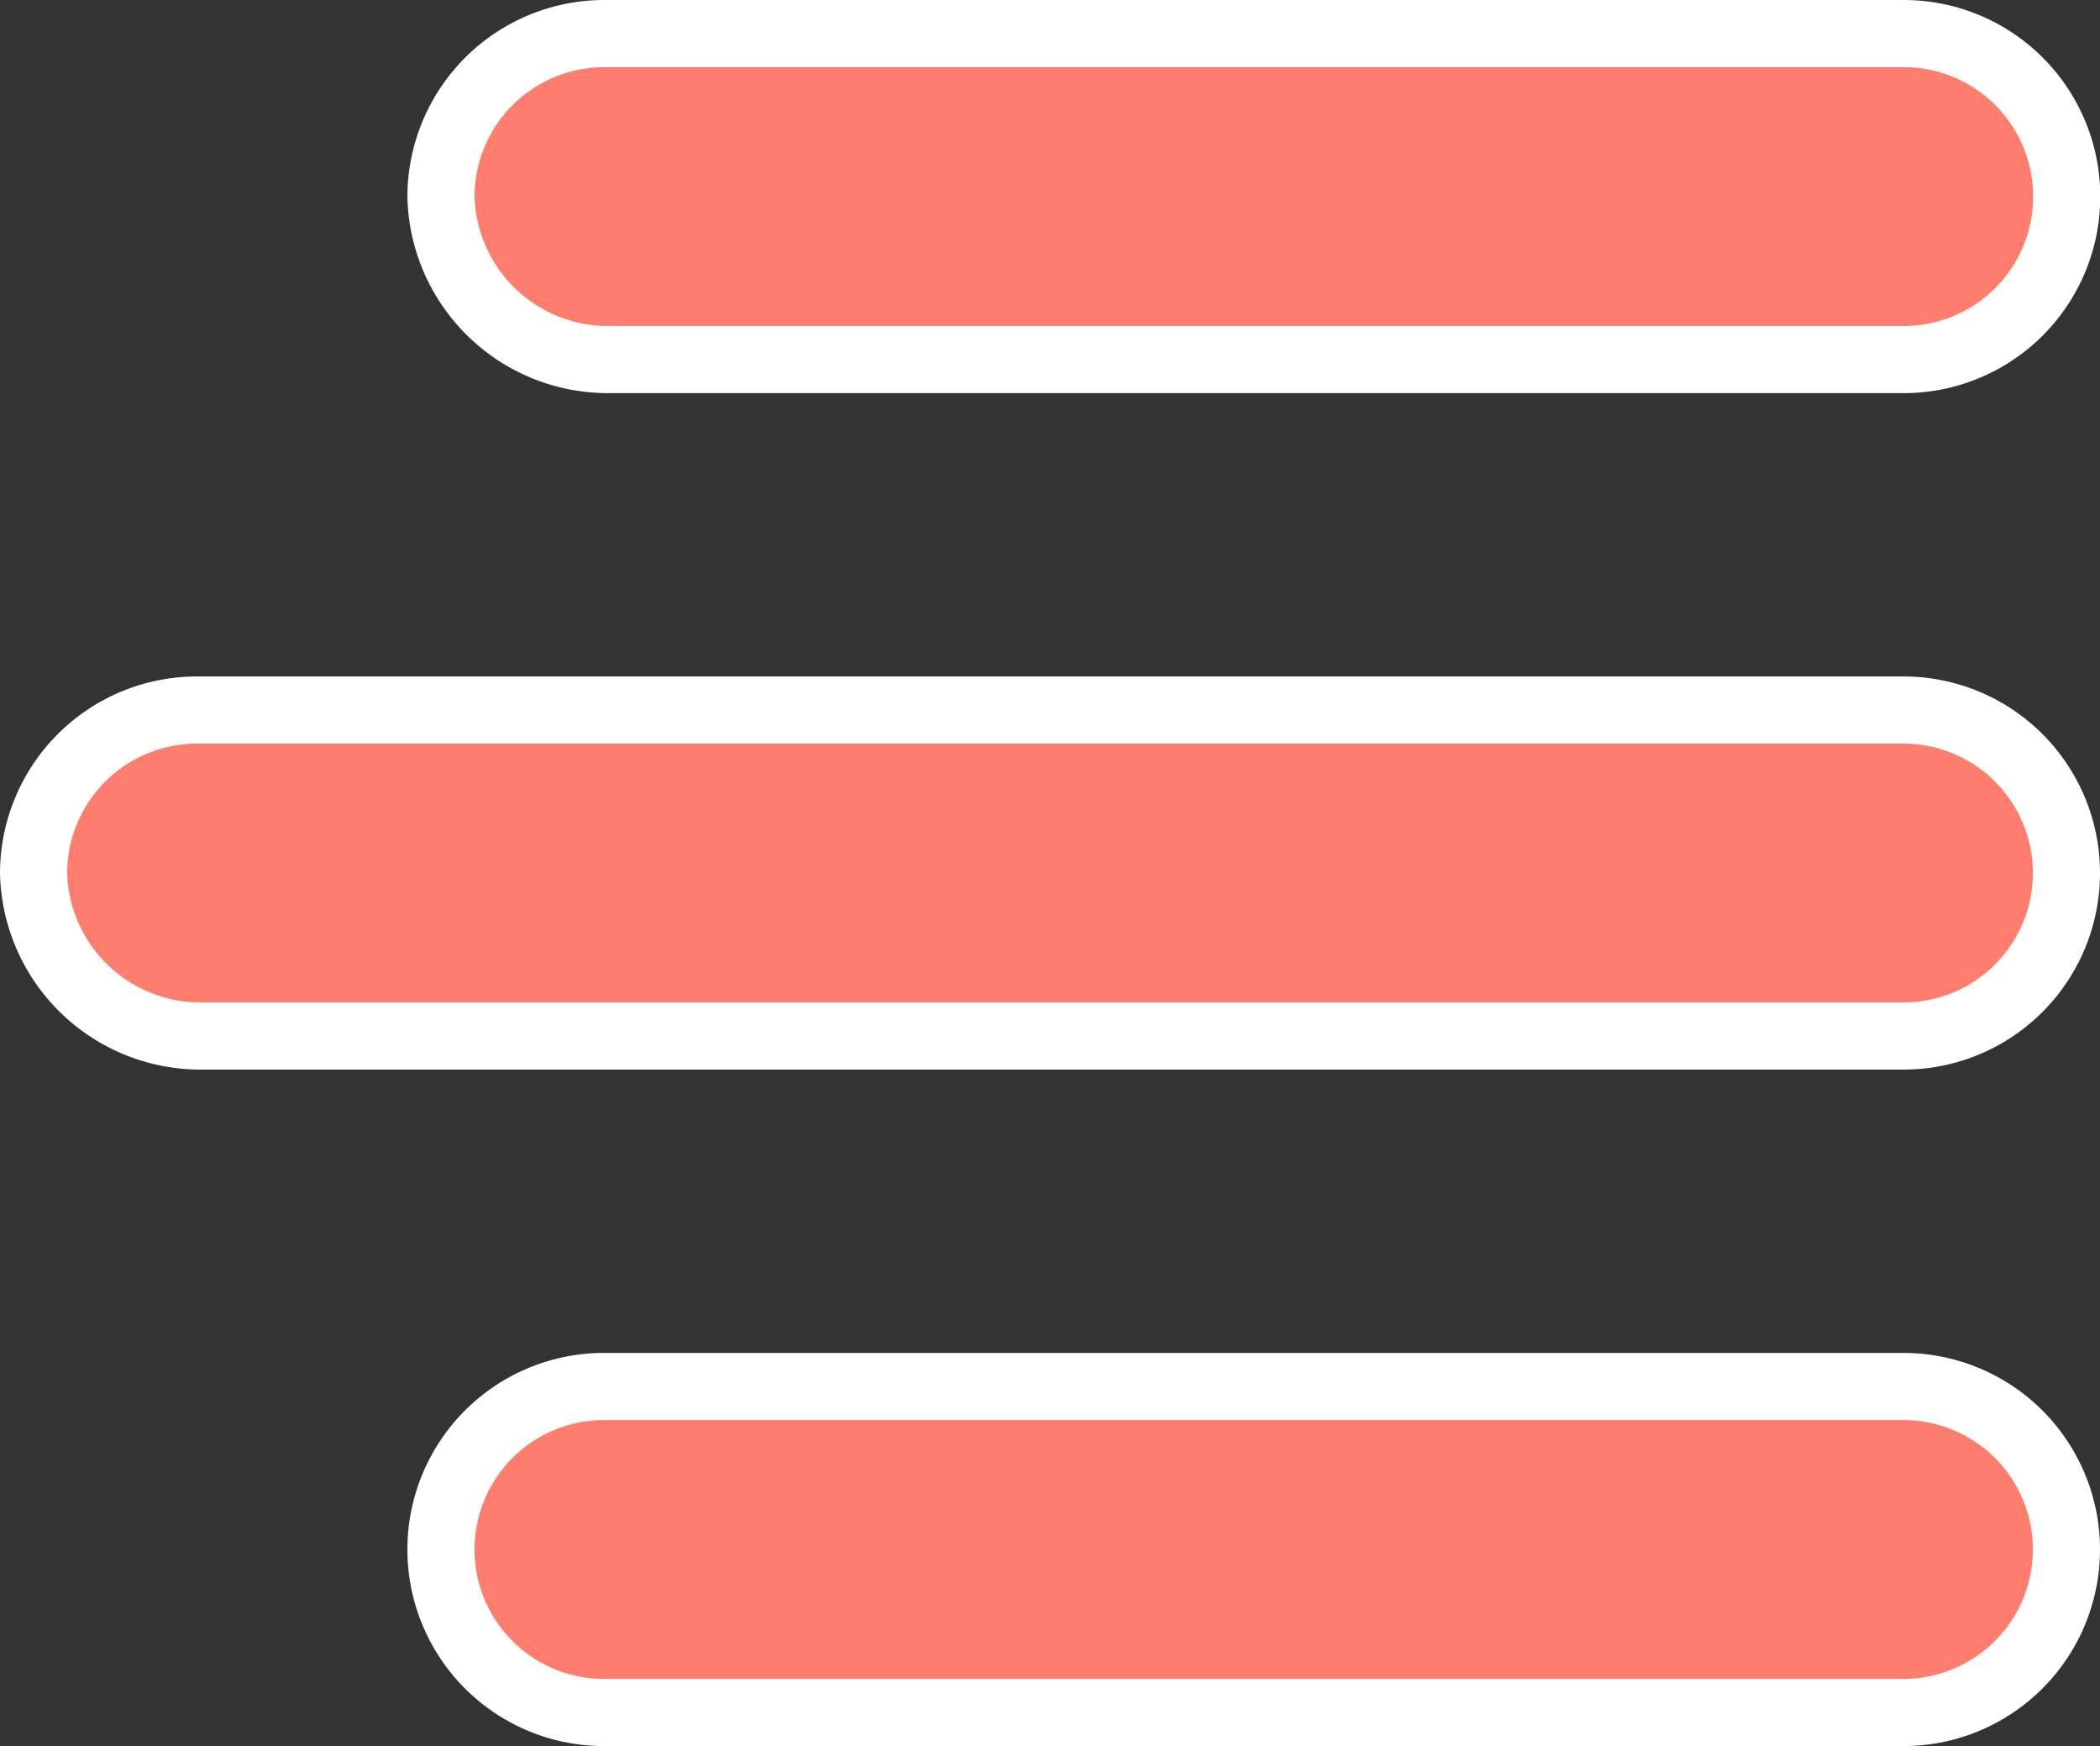 <svg xmlns="http://www.w3.org/2000/svg" viewBox="1613.6 40.5 31.279 26">
  <rect x="1613.6" y="40.5" width="31.279" height="26" fill="#333333" stroke="none"/>
  <defs>
    <style>
      .cls-1 {
        fill: #ff7d6c;
        stroke: #fff;
      }
    </style>
  </defs>
  <g id="noun_1119460_cc" transform="translate(1489 -162.4)">
    <g id="Group_2" data-name="Group 2" transform="translate(155.379 228.4) rotate(180)">
      <path id="Path_2" data-name="Path 2" class="cls-1" d="M27.527,34.254H46.884a2.427,2.427,0,0,0,0-4.854H27.527a2.427,2.427,0,0,0,0,4.854Z" transform="translate(-25.1 -29.4)"/>
      <path id="Path_3" data-name="Path 3" class="cls-1" d="M46.823,62.6h-19.3a2.427,2.427,0,0,0,0,4.854H46.884a2.434,2.434,0,0,0,2.427-2.427A2.487,2.487,0,0,0,46.823,62.6Z" transform="translate(-25.1 -42.454)"/>
      <path id="Path_4" data-name="Path 4" class="cls-1" d="M52.891,46H27.527a2.427,2.427,0,1,0,0,4.854H52.952a2.434,2.434,0,0,0,2.427-2.427A2.487,2.487,0,0,0,52.891,46Z" transform="translate(-25.1 -35.927)"/>
    </g>
  </g>
</svg>
